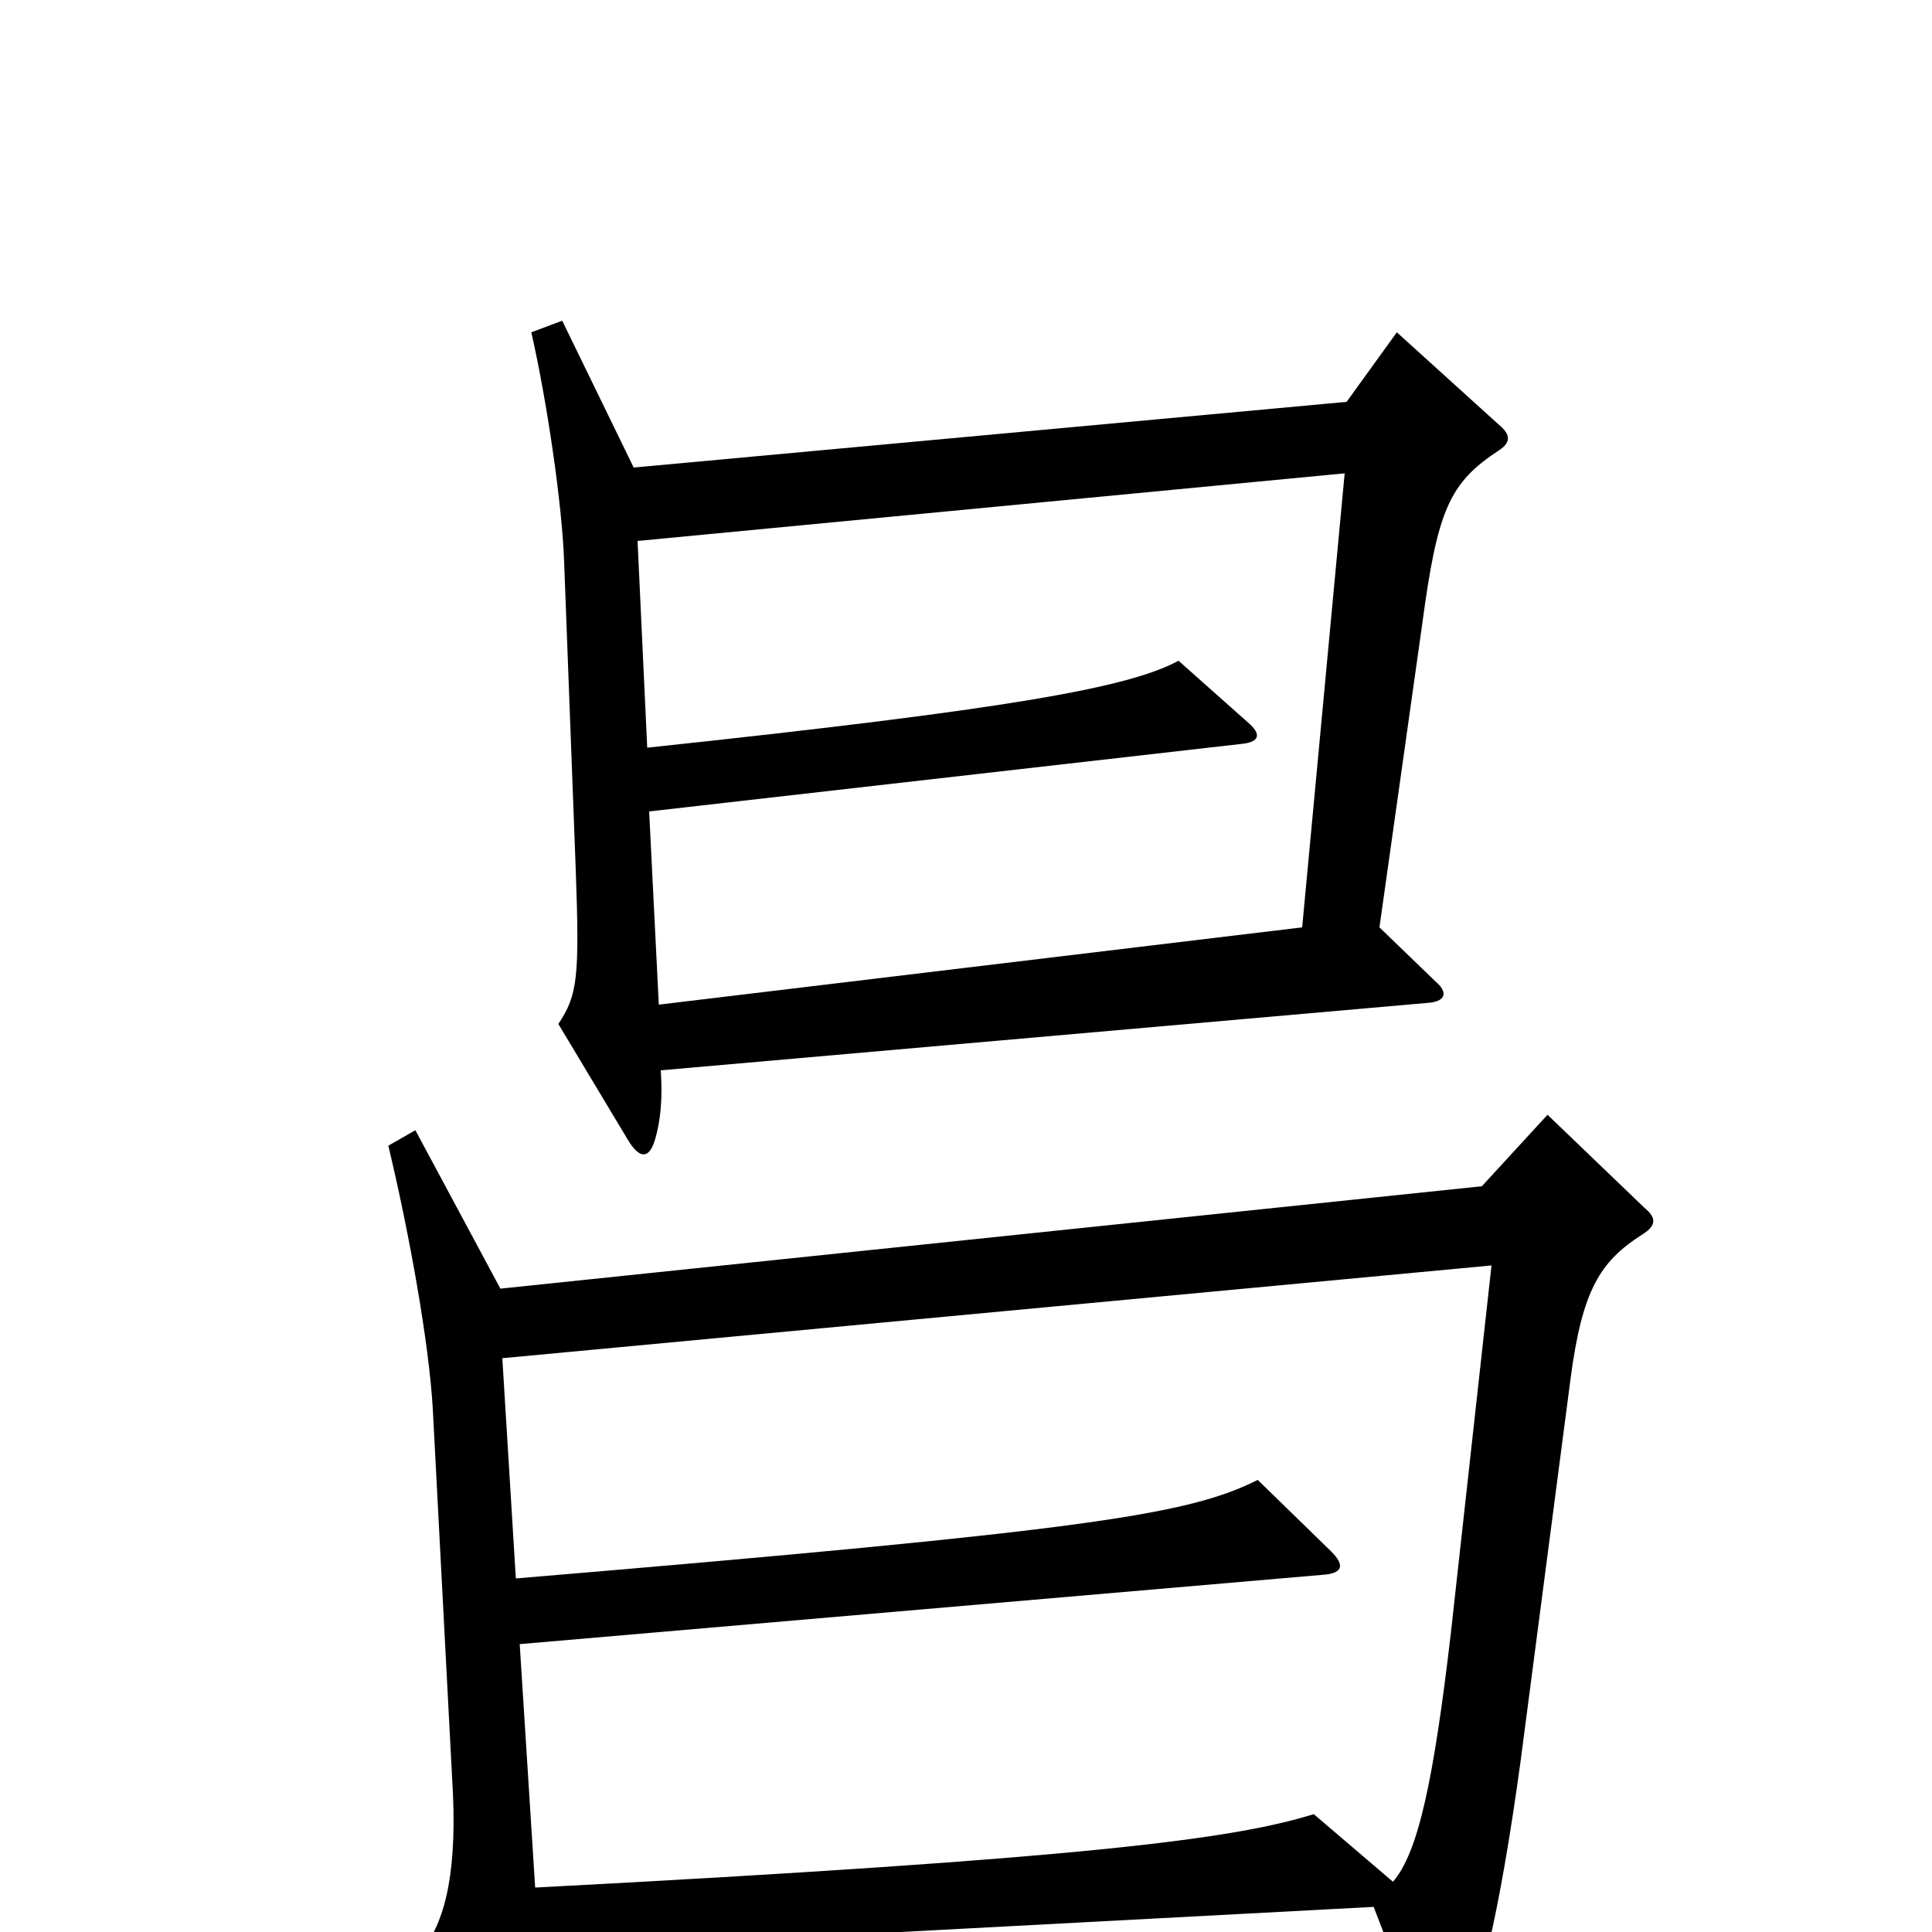 <svg xmlns="http://www.w3.org/2000/svg" viewBox="0 -1000 1000 1000">
	<path fill="#000000" d="M776 -767C782 -771 782 -775 776 -780L723 -828L697 -792L328 -758L291 -834L275 -828C283 -793 291 -739 292 -709L298 -550C300 -494 299 -485 289 -470L325 -410C331 -400 336 -400 339 -410C342 -420 343 -432 342 -446L740 -481C749 -482 749 -487 743 -492L714 -520L736 -676C744 -736 750 -750 776 -767ZM851 -375L801 -423L767 -386L259 -333L215 -415L201 -407C212 -361 222 -305 224 -271L234 -80C237 -33 231 -7 219 9L258 77C262 84 268 85 271 77C277 61 278 52 278 10L711 -13L738 57C742 67 747 66 753 57C765 38 776 -8 787 -88L813 -287C819 -332 828 -347 850 -361C858 -366 857 -370 851 -375ZM696 -755L674 -520L341 -480L336 -580L643 -615C652 -616 653 -620 646 -626L610 -658C584 -644 523 -633 335 -613L330 -720ZM772 -345L751 -155C742 -78 734 -41 721 -26L680 -61C638 -48 562 -38 277 -23L269 -149L686 -185C695 -186 696 -190 689 -197L651 -234C615 -216 565 -208 267 -183L260 -297Z"/>
</svg>